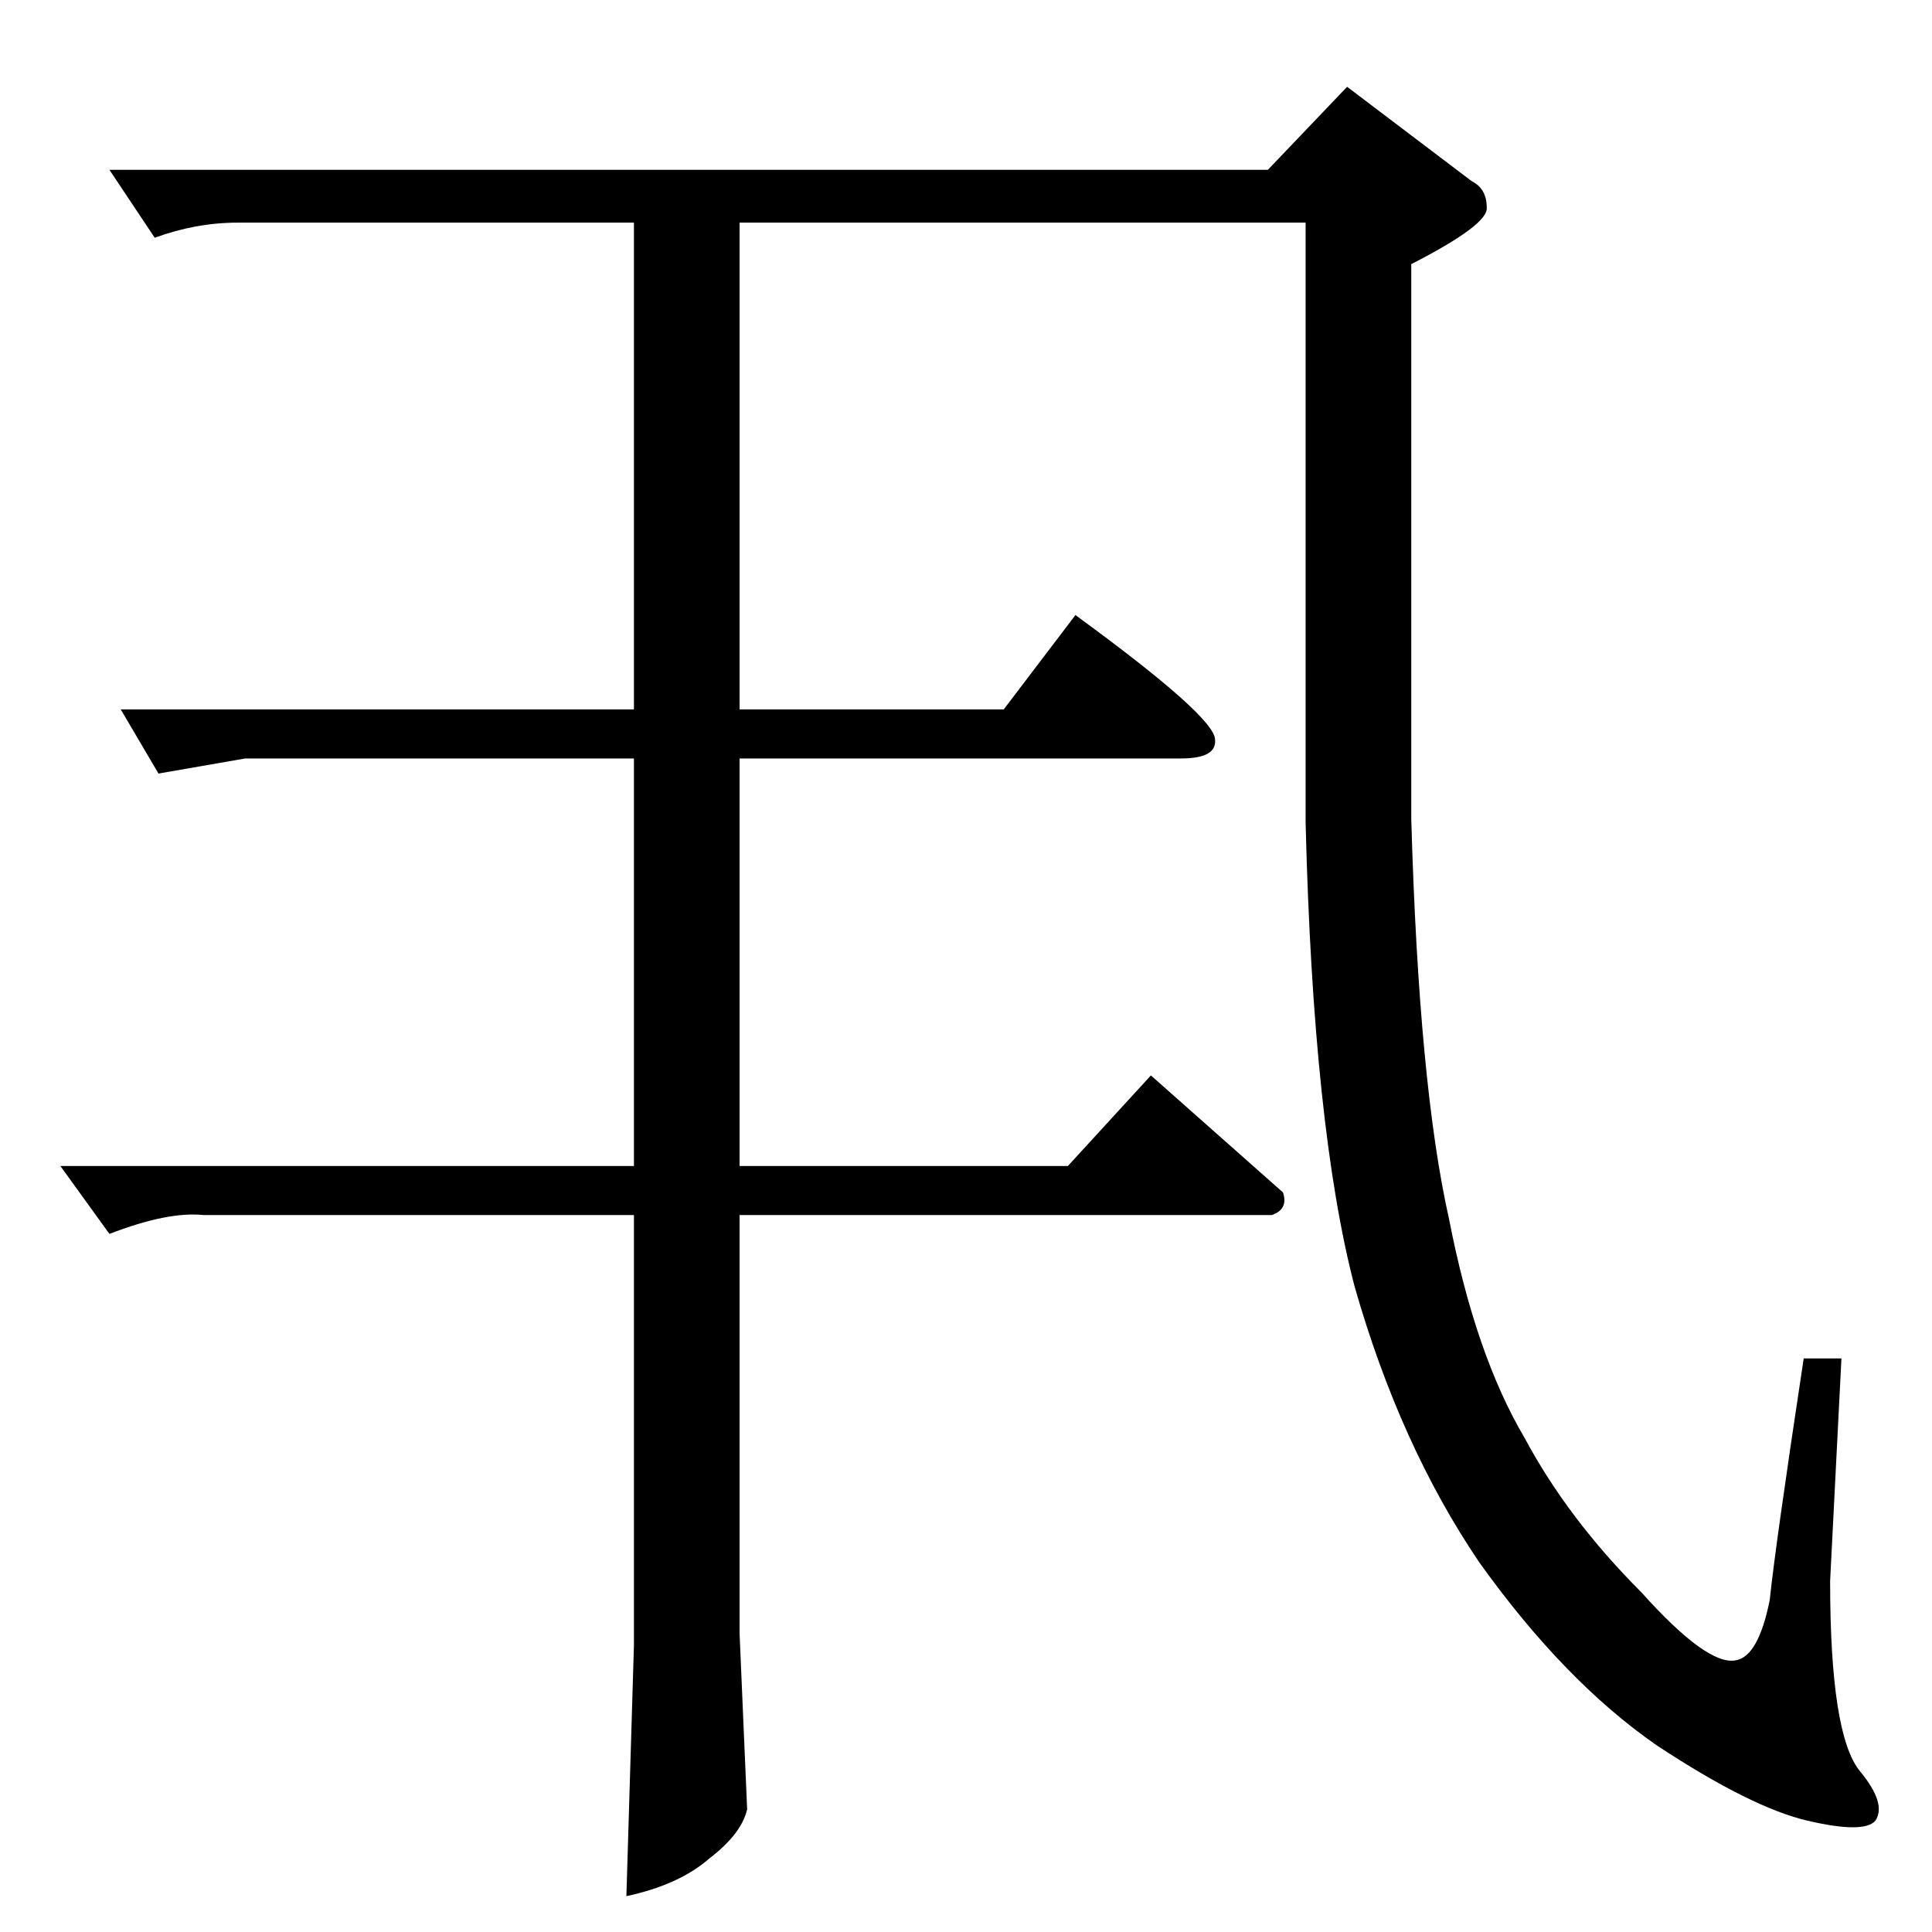 <?xml version="1.0" standalone="no"?>
<!DOCTYPE svg PUBLIC "-//W3C//DTD SVG 1.1//EN" "http://www.w3.org/Graphics/SVG/1.1/DTD/svg11.dtd" >
<svg xmlns="http://www.w3.org/2000/svg" xmlns:xlink="http://www.w3.org/1999/xlink" version="1.1" viewBox="0 -205 1024 1024">
  <g transform="matrix(1 0 0 -1 0 819)">
   <path fill="currentColor"
d="M714 978l66 -50q8 -4 8 -14q1 -9 -40 -30v-294q4 -141 20 -212q14 -72 40 -116q23 -43 62 -82q35 -39 50 -36q12 2 18 32q3 29 18 128h20l-6 -118q0 -82 16 -101q14 -17 8 -26q-6 -7 -36 0t-80 40q-49 34 -94 97q-42 62 -66 146q-22 84 -26 246v318h-300v-258h140l38 50
q74 -54 74 -66q1 -10 -18 -10h-234v-216h174l44 48l70 -62q3 -9 -6 -12h-282v-222l4 -93q-3 -13 -20 -26q-16 -14 -44 -20l4 133v228h-228q-19 2 -50 -10l-26 36h304v216h-206q-17 -3 -46 -8l-20 34h272v258h-210q-22 0 -44 -8l-24 36h614l42 44v0v0z" />
  </g>

</svg>
